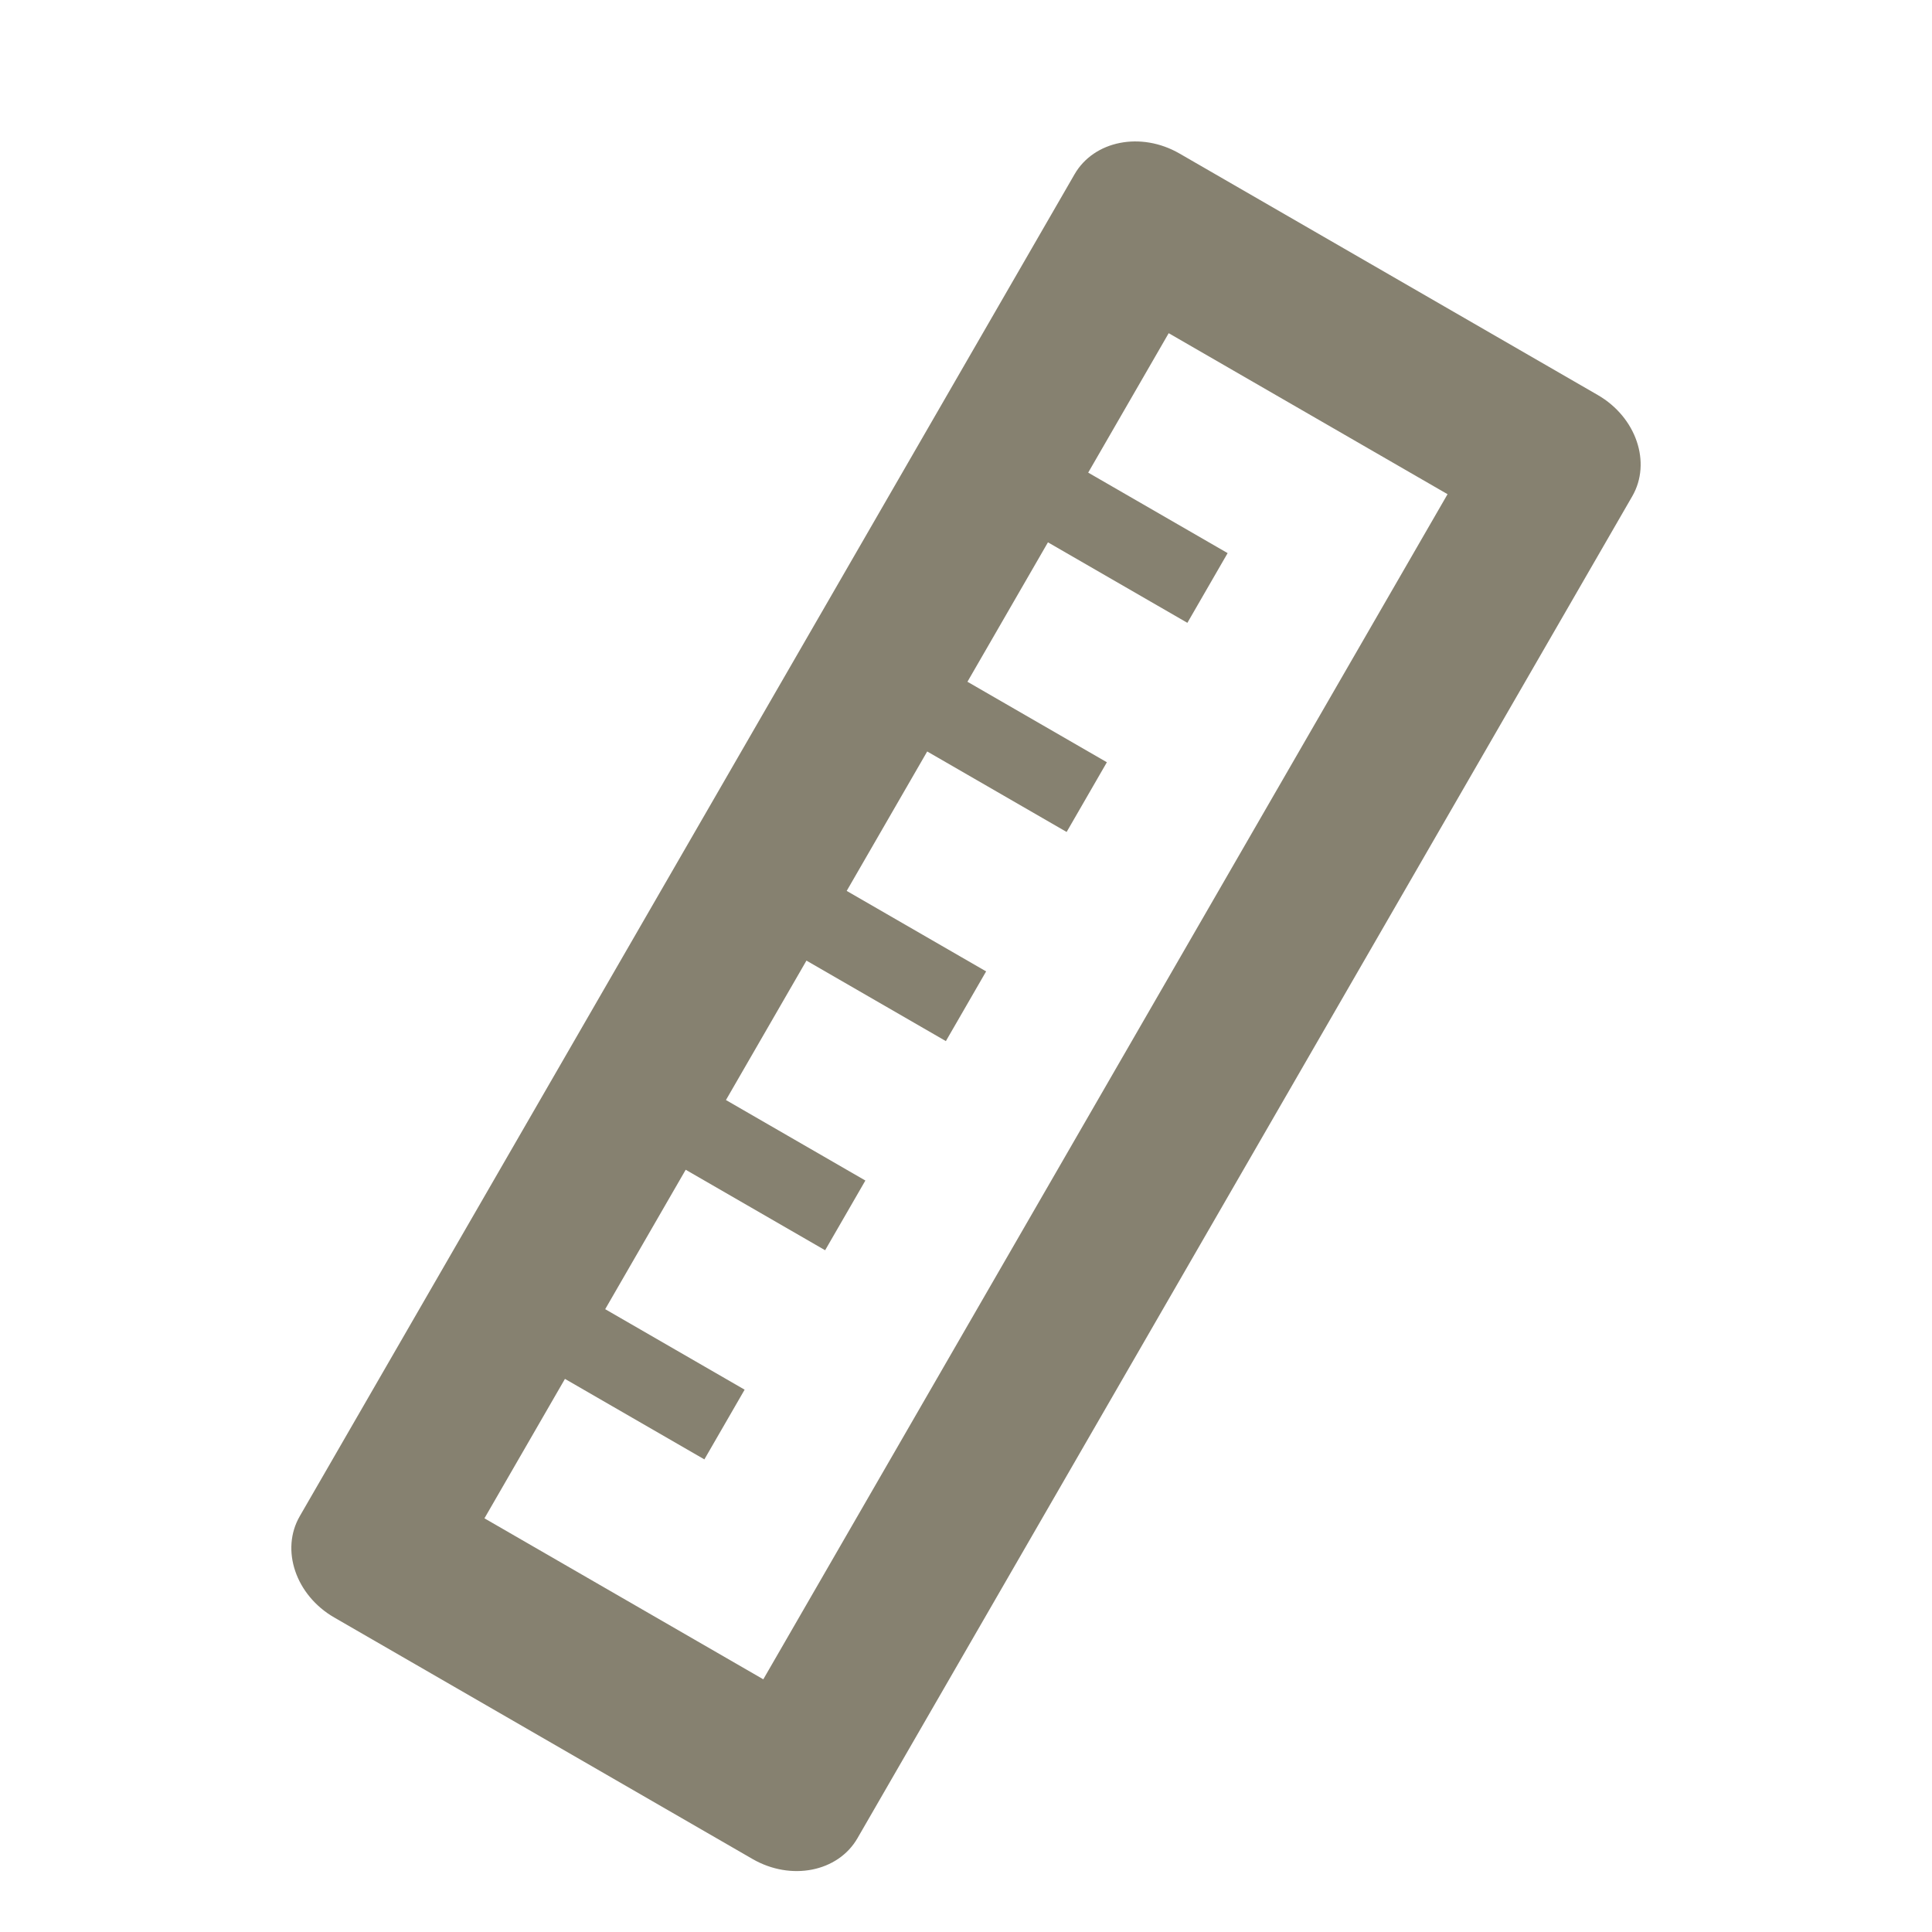 <svg height="24" viewBox="0 0 24 24" width="24" xmlns="http://www.w3.org/2000/svg"><path d="m9 2h6c.552 0 1 .392 1 .875v19.25c0 .483-.448.875-1 .875h-6c-.552 0-1-.392-1-.875v-19.25c0-.483.448-.875 1-.875zm1 2v17h4v-17zm0 2h2v1h-2zm0 3h2v1h-2zm0 3h2v1h-2zm0 3h2v1h-2zm0 3h2v1h-2z" fill="#868170" fill-rule="evenodd" transform="matrix(.866 .5 -.5 .866 7.858 -4.325)"/></svg>